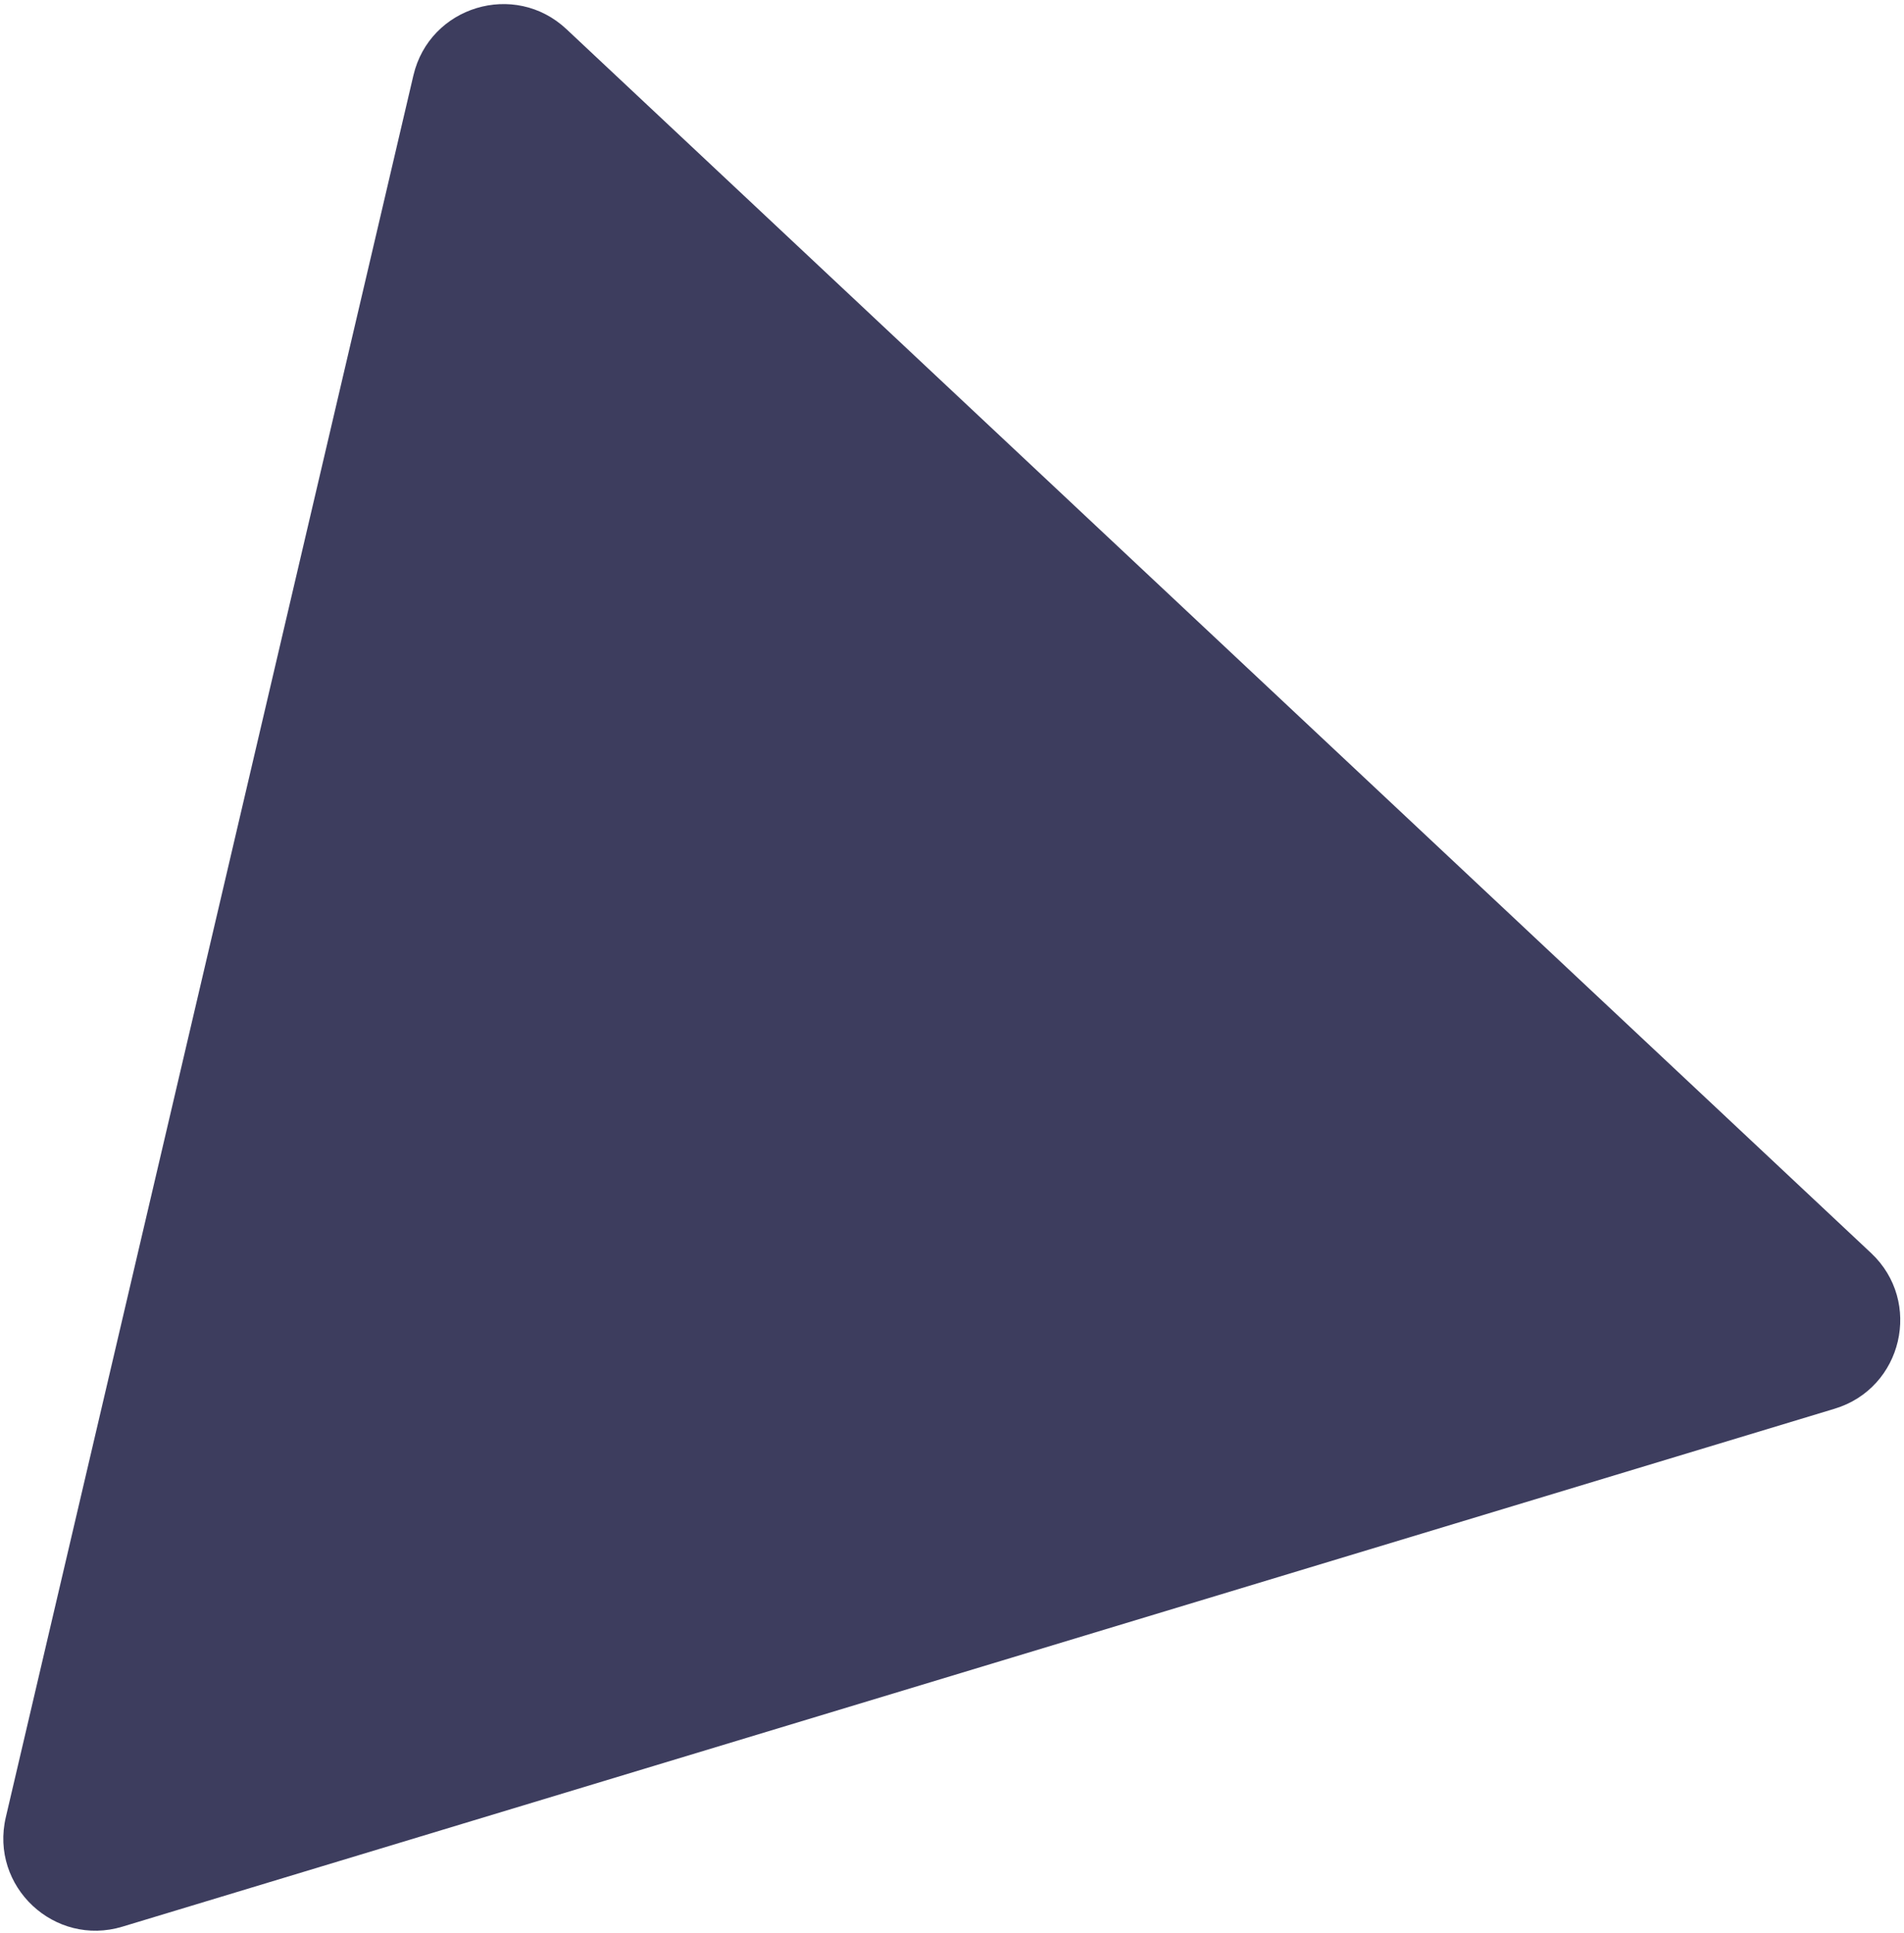 <svg width="330" height="335" viewBox="0 0 330 335" fill="none" xmlns="http://www.w3.org/2000/svg">
<path d="M71.649 13.074C74.455 1.081 89.192 -3.376 98.174 5.05L324.292 217.169C333.274 225.595 329.767 240.586 317.977 244.152L21.219 333.917C9.43 337.483 -1.799 326.949 1.007 314.956L71.649 13.074Z" fill="#3D3D5E"/>
</svg>
